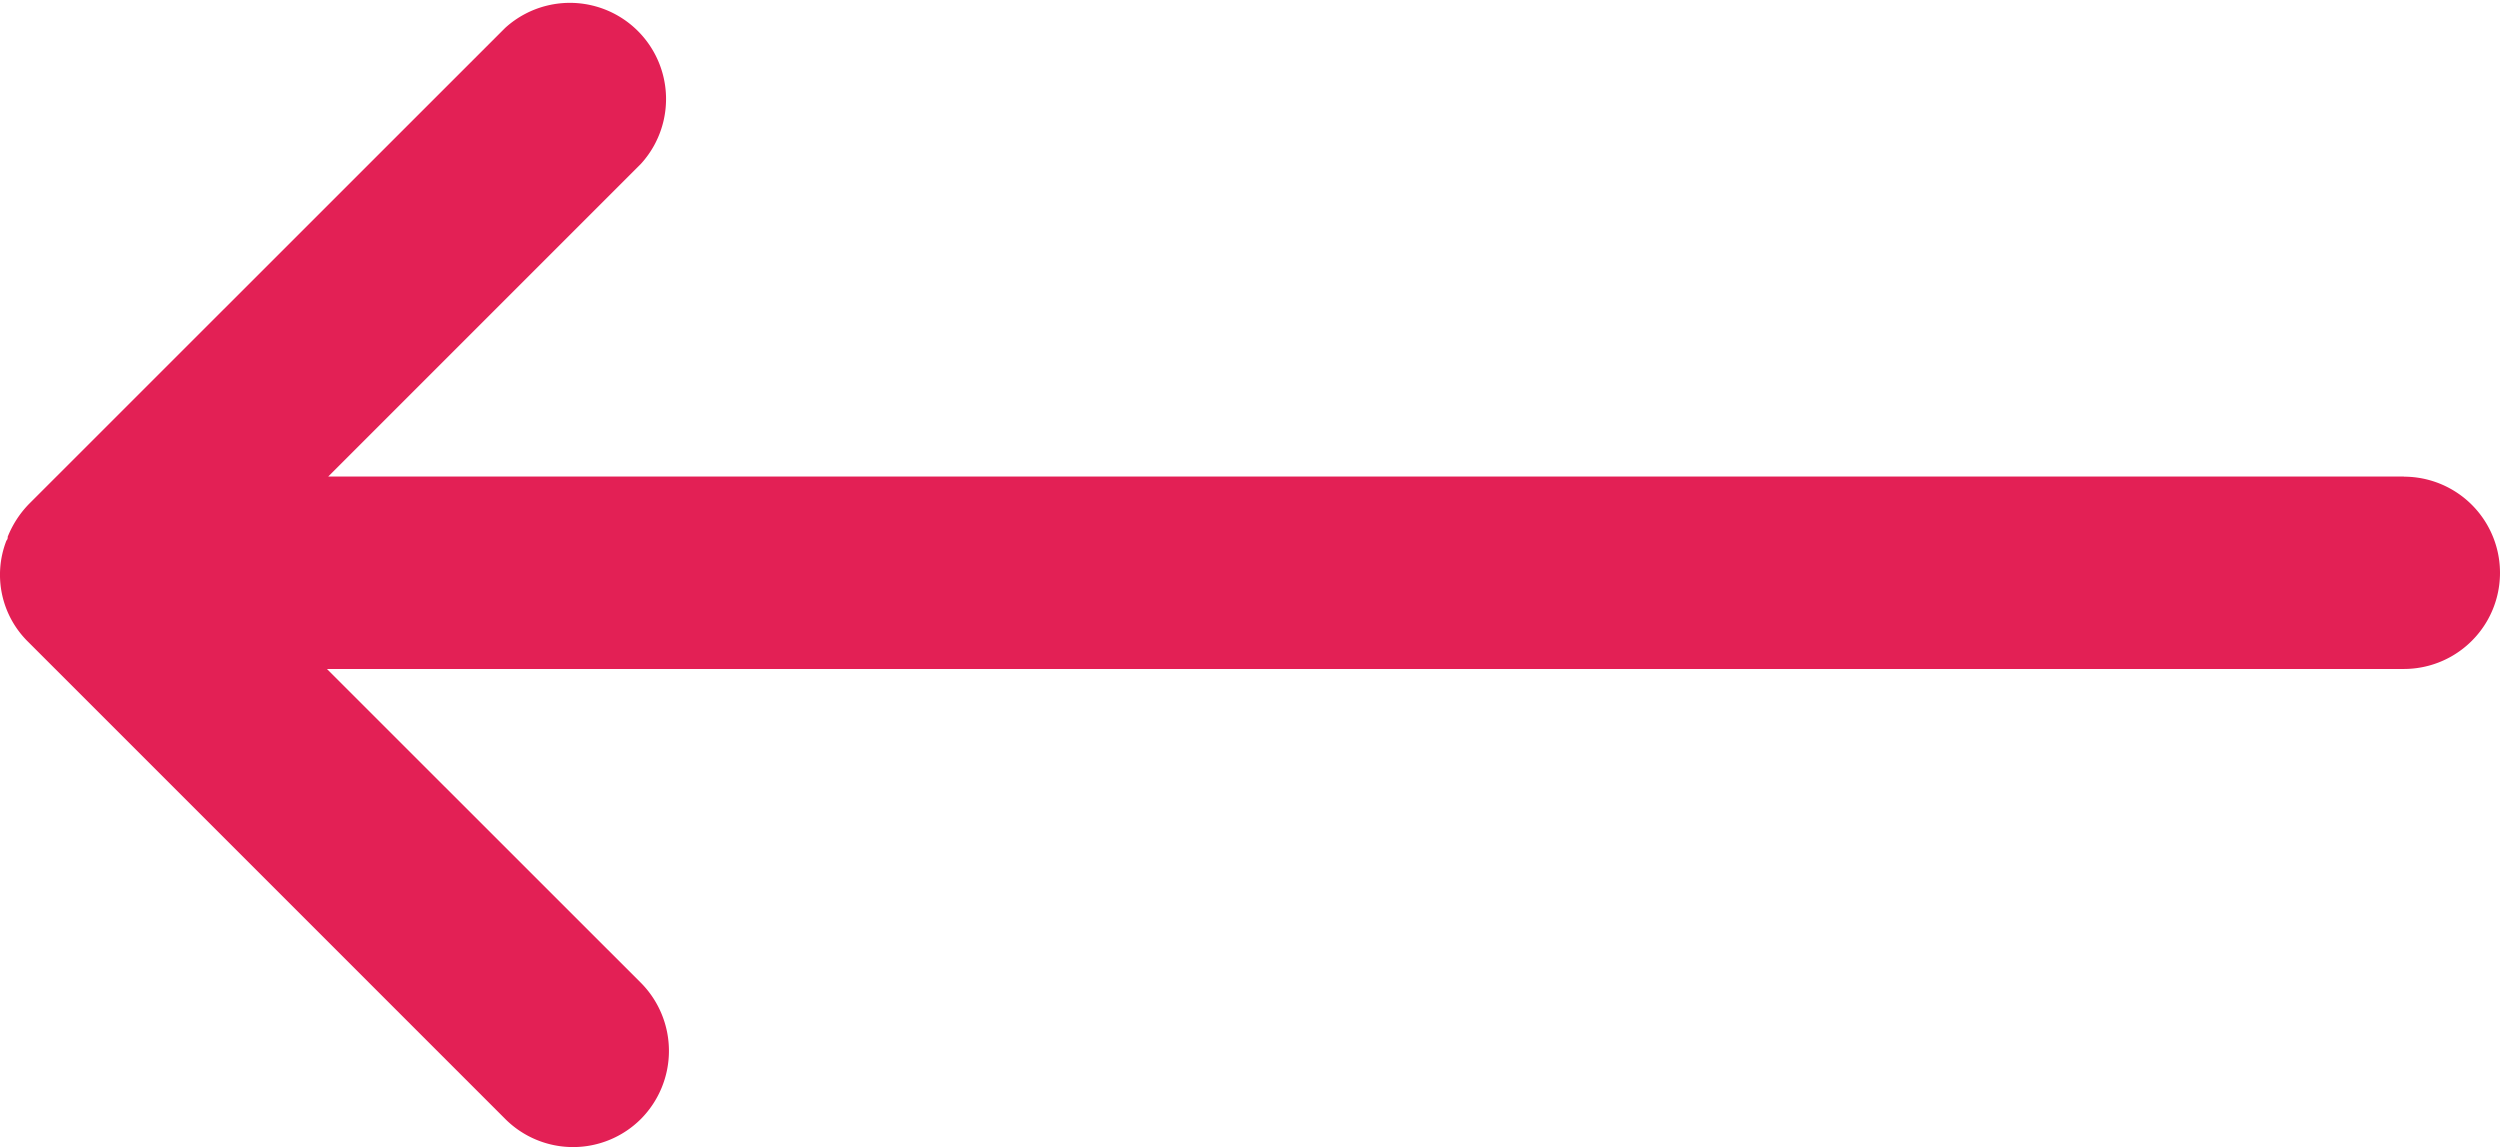 <svg xmlns="http://www.w3.org/2000/svg" width="19.5" height="8.948" viewBox="0 0 19.5 8.948">
  <path id="back" d="M18.75,3.717H2.56L5,1.277A.75.75,0,0,0,3.94.218L.23,3.927a.782.782,0,0,0-.17.26.037.037,0,0,1-.01.03.733.733,0,0,0,.17.79l3.72,3.72a.748.748,0,0,0,1.06,0,.754.754,0,0,0,0-1.06L2.55,5.218h16.2a.75.75,0,0,0,0-1.5Z" fill="#e32055"/>
</svg>
